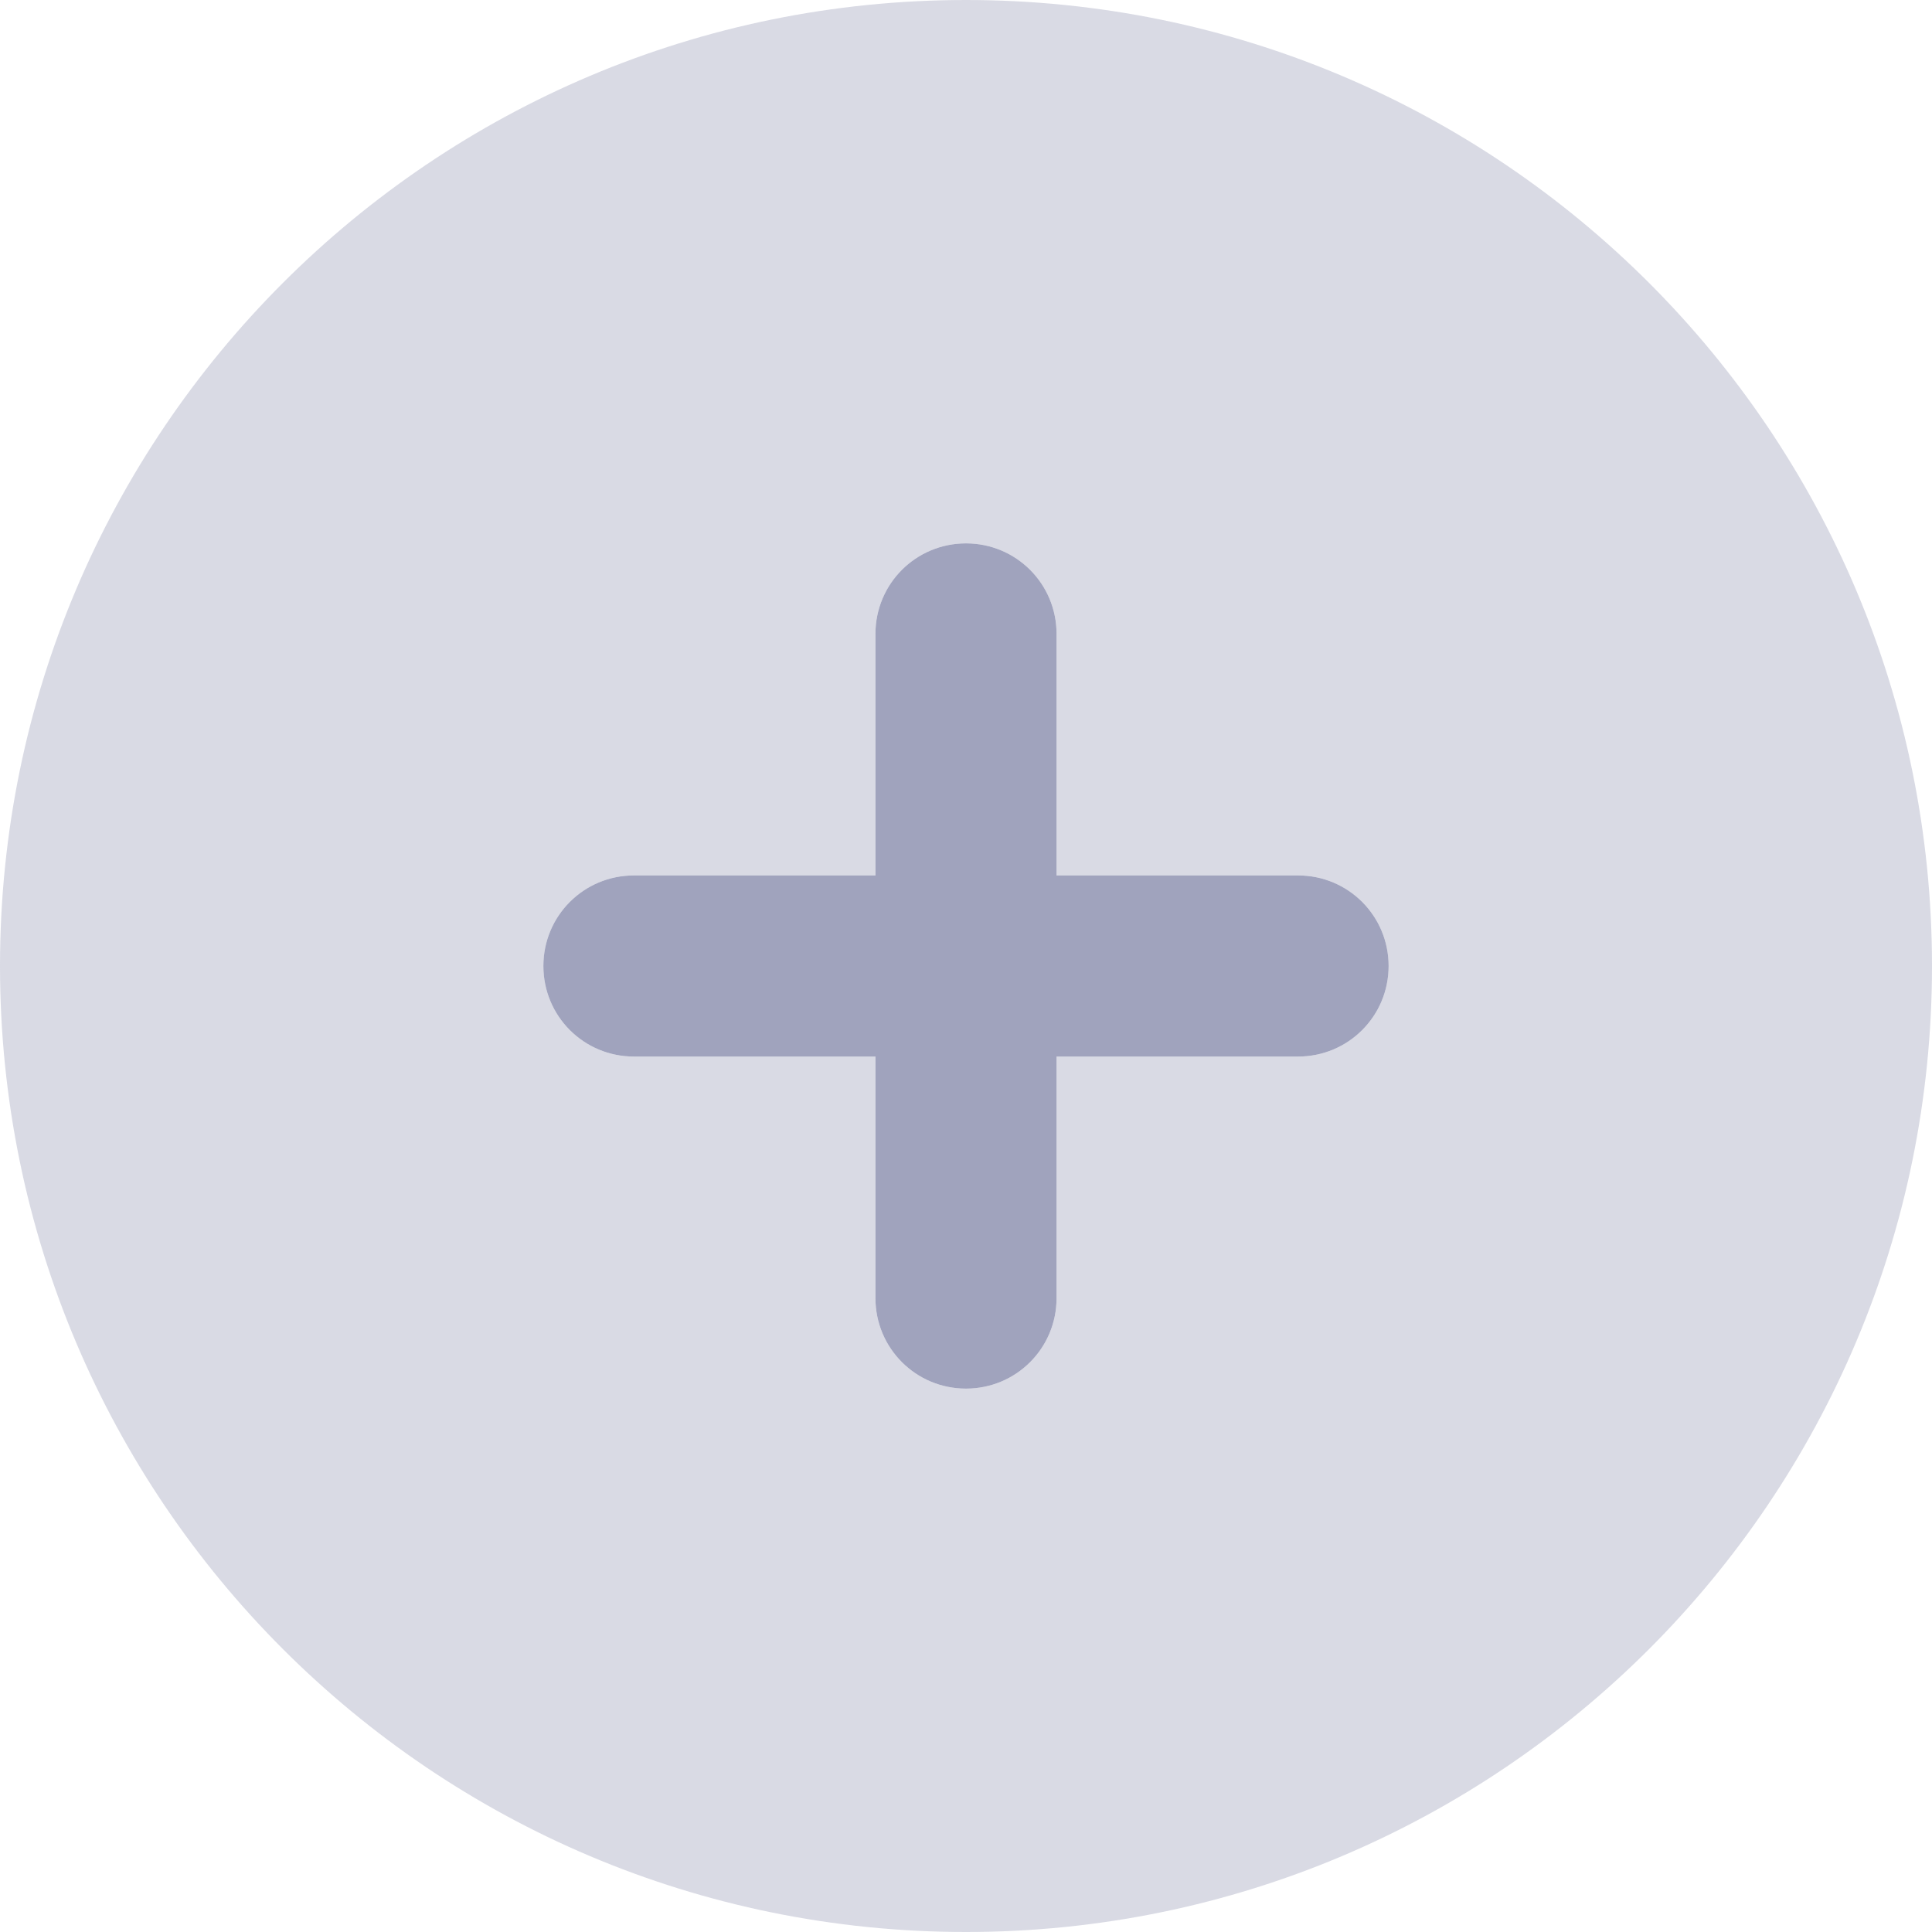 <svg width="32" height="32" viewBox="0 0 32 32" fill="none" xmlns="http://www.w3.org/2000/svg">
<g clip-path="url(#clip0_3794_23993)">
<path d="M10.5 17.5C9.669 17.5 9 16.831 9 16C9 15.169 9.669 14.5 10.5 14.5H14.5V10.5C14.5 9.669 15.169 9 16 9C16.831 9 17.5 9.669 17.5 10.5V14.5H21.5C22.331 14.5 23 15.169 23 16C23 16.831 22.331 17.5 21.5 17.5H17.5V21.5C17.5 22.331 16.831 23 16 23C15.169 23 14.5 22.331 14.5 21.5V17.5H10.5Z" fill="#A0A3BD"/>
<path opacity="0.4" d="M0 16C0 7.162 7.162 0 16 0C24.837 0 32 7.162 32 16C32 24.837 24.837 32 16 32C7.162 32 0 24.837 0 16ZM16 23C16.831 23 17.5 22.331 17.5 21.5V17.5H21.5C22.331 17.5 23 16.831 23 16C23 15.169 22.331 14.5 21.5 14.5H17.5V10.5C17.5 9.669 16.831 9 16 9C15.169 9 14.5 9.669 14.5 10.5V14.5H10.5C9.669 14.5 9 15.169 9 16C9 16.831 9.669 17.5 10.5 17.5H14.5V21.5C14.5 22.331 15.169 23 16 23Z" fill="#A0A3BD"/>
</g>
<defs>
<clipPath id="clip0_3794_23993">
<rect width="32" height="32" fill="white"/>
</clipPath>
</defs>
</svg>
